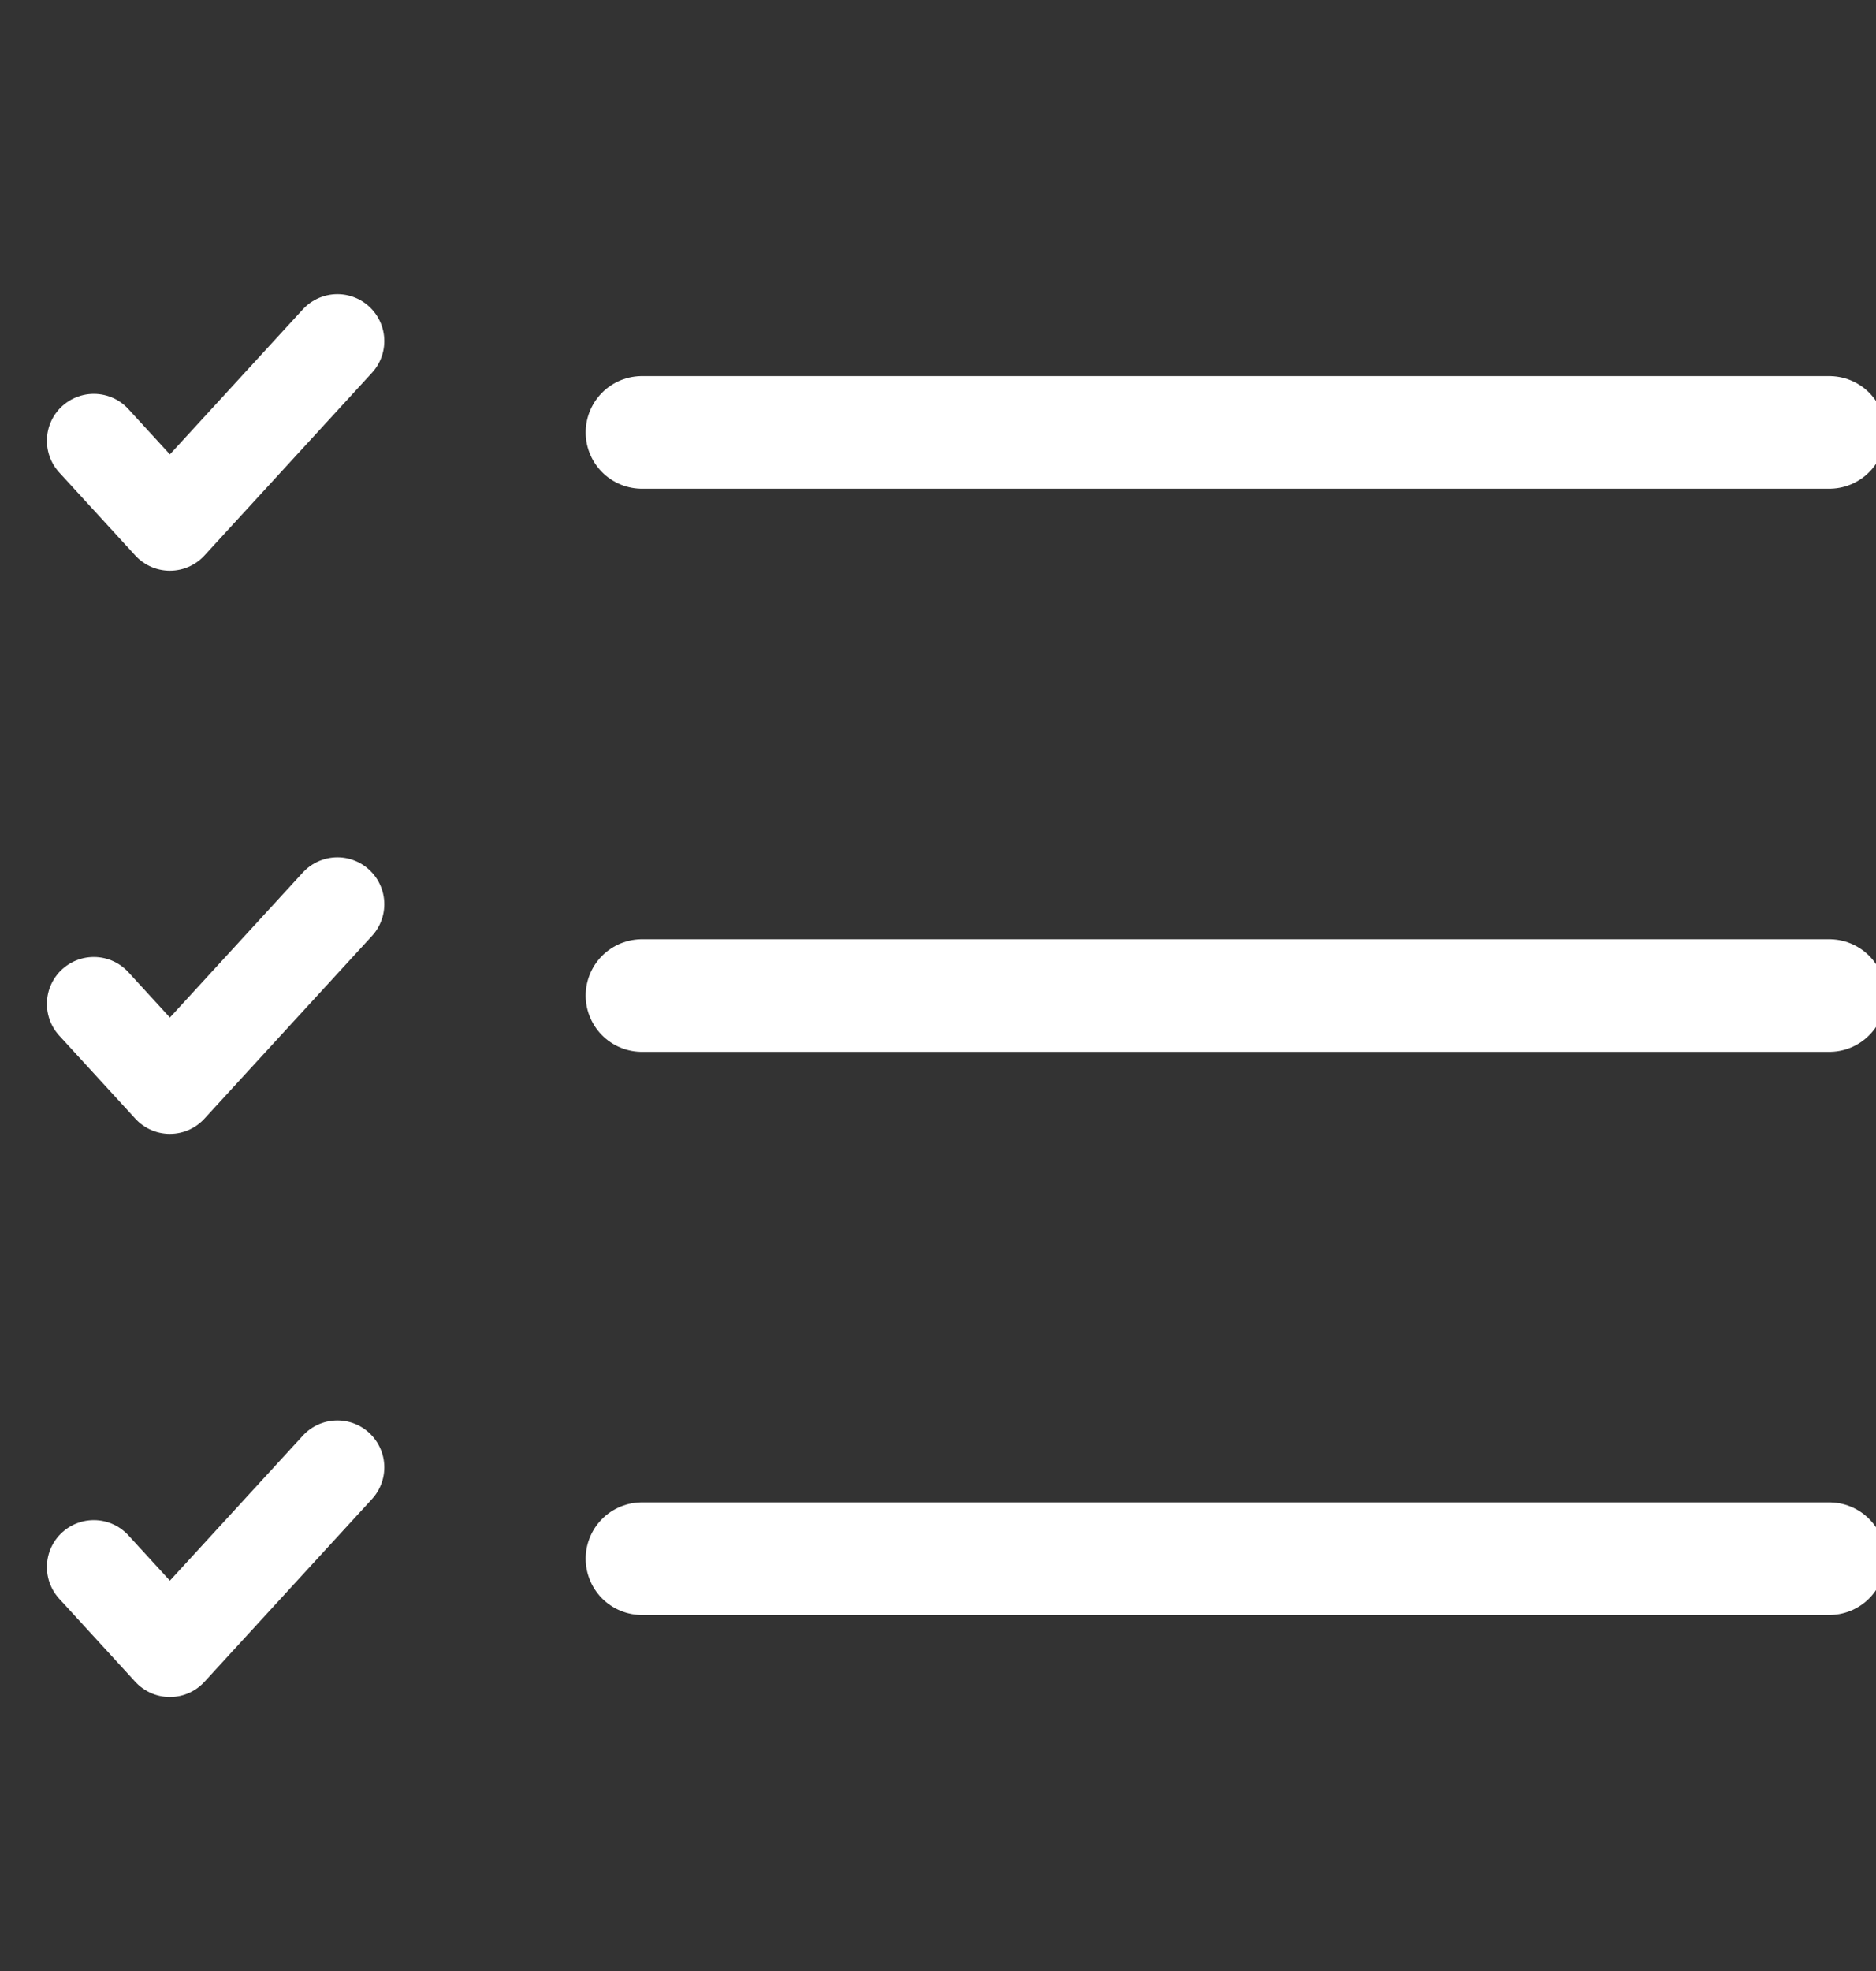 <svg width="20" height="21" viewBox="0 0 20 21" fill="none" xmlns="http://www.w3.org/2000/svg">
<rect x="0" y="0" width="20" height="21" fill="#333333" stroke="none"/>
<g clip-path="url(#clip0_8281_131224)">
<path d="M3.597 3.634L1.811 5.581L1 4.696" stroke="white" stroke-linecap="round" stroke-linejoin="round"/>
<path d="M6.844 4.607H19.502" stroke="white" stroke-width="1.2" stroke-linecap="round" stroke-linejoin="round"/>
<path d="M3.597 9.634L1.811 11.581L1 10.696" stroke="white" stroke-linecap="round" stroke-linejoin="round"/>
<path d="M6.844 10.607H19.502" stroke="white" stroke-width="1.2" stroke-linecap="round" stroke-linejoin="round"/>
<path d="M3.597 15.634L1.811 17.581L1 16.696" stroke="white" stroke-linecap="round" stroke-linejoin="round"/>
<path d="M6.844 16.607H19.502" stroke="white" stroke-width="1.2" stroke-linecap="round" stroke-linejoin="round"/>
</g>
<defs>
<clipPath id="clip0_8281_131224">
<rect width="20" height="20" fill="white" transform="translate(0 0.949)"/>
</clipPath>
</defs>
</svg>

